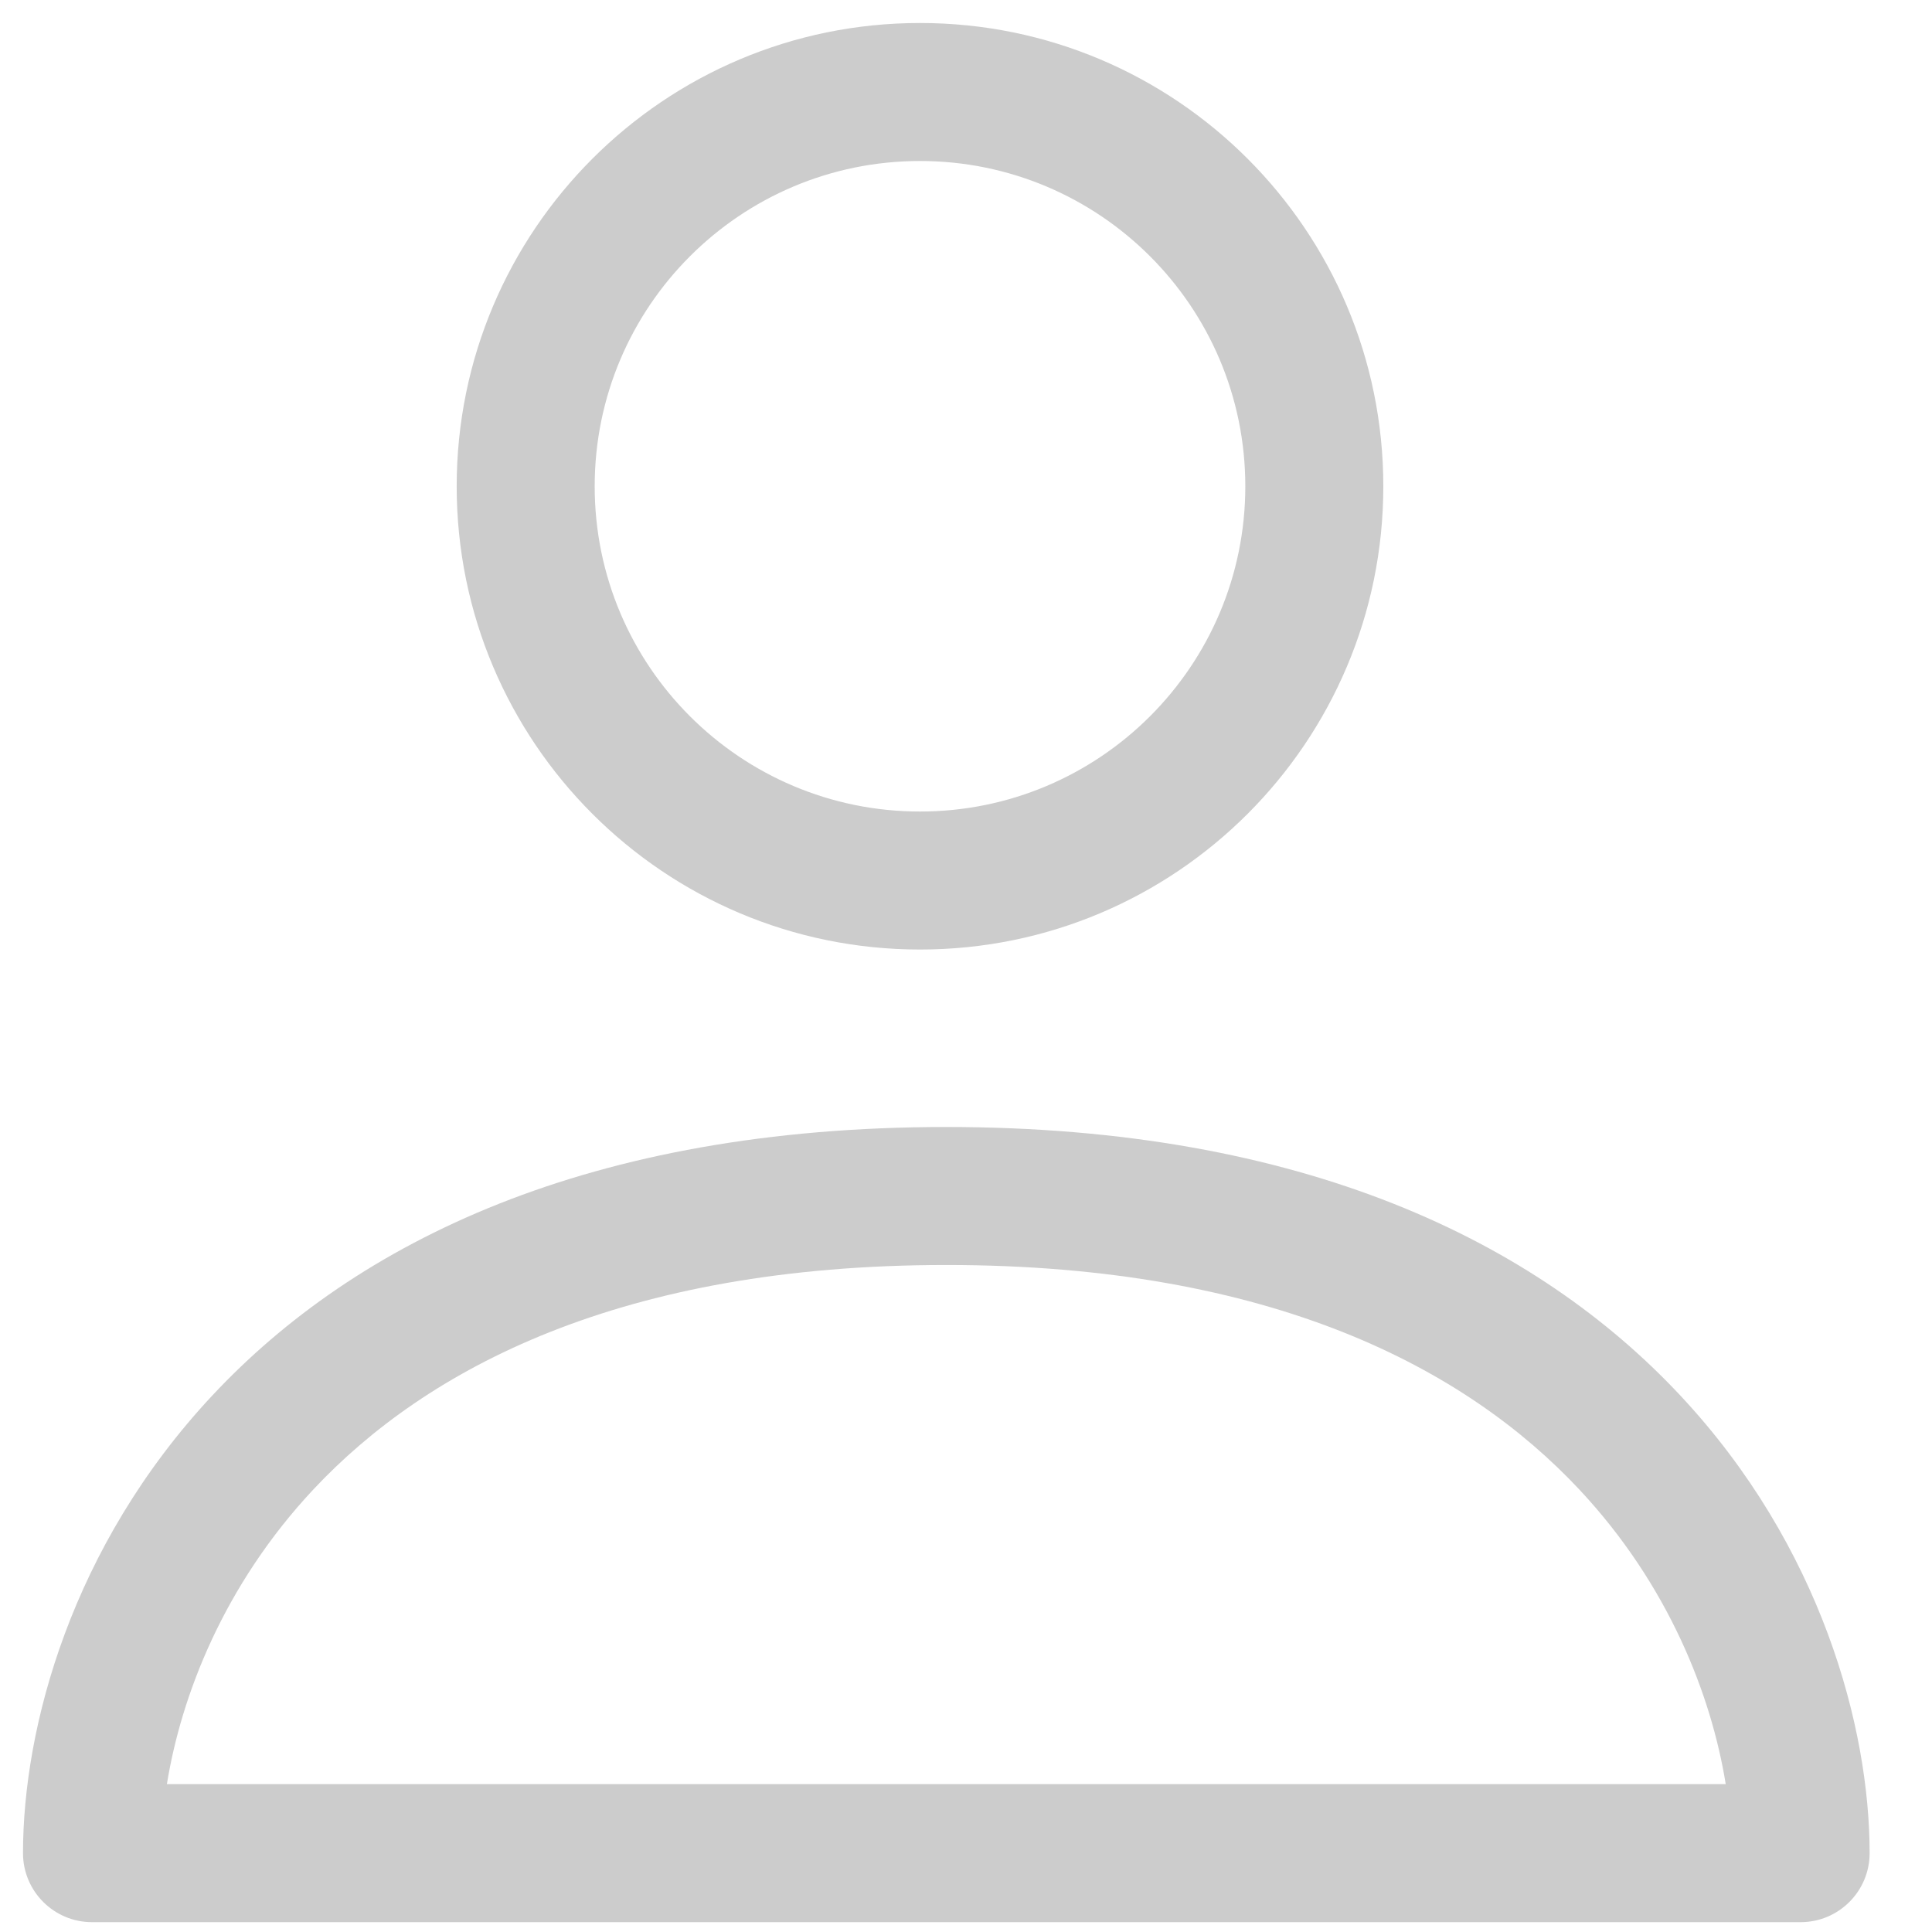<svg width="21" height="21" viewBox="0 0 21 21" fill="none" xmlns="http://www.w3.org/2000/svg">
<path fill-rule="evenodd" clip-rule="evenodd" d="M10 1.75C8.047 1.75 6.464 3.333 6.464 5.286C6.464 7.238 8.047 8.821 10 8.821C11.953 8.821 13.536 7.238 13.536 5.286C13.536 3.333 11.953 1.75 10 1.75ZM4.964 5.286C4.964 2.505 7.219 0.25 10 0.25C12.781 0.25 15.036 2.505 15.036 5.286C15.036 8.067 12.781 10.321 10 10.321C7.219 10.321 4.964 8.067 4.964 5.286Z" fill="black" fill-opacity="0.2"/>
<path fill-rule="evenodd" clip-rule="evenodd" d="M2.31 15.166C3.867 13.502 6.4 12.25 10.286 12.25C14.172 12.25 16.705 13.502 18.262 15.166C19.8 16.809 20.322 18.785 20.322 20.143C20.322 20.557 19.986 20.893 19.572 20.893H1C0.586 20.893 0.25 20.557 0.25 20.143C0.25 18.785 0.772 16.809 2.31 15.166ZM1.814 19.393H18.758C18.602 18.43 18.14 17.231 17.167 16.191C15.939 14.879 13.828 13.75 10.286 13.75C6.744 13.75 4.634 14.879 3.405 16.191C2.432 17.231 1.97 18.43 1.814 19.393Z" fill="black" fill-opacity="0.2"/>
</svg>

